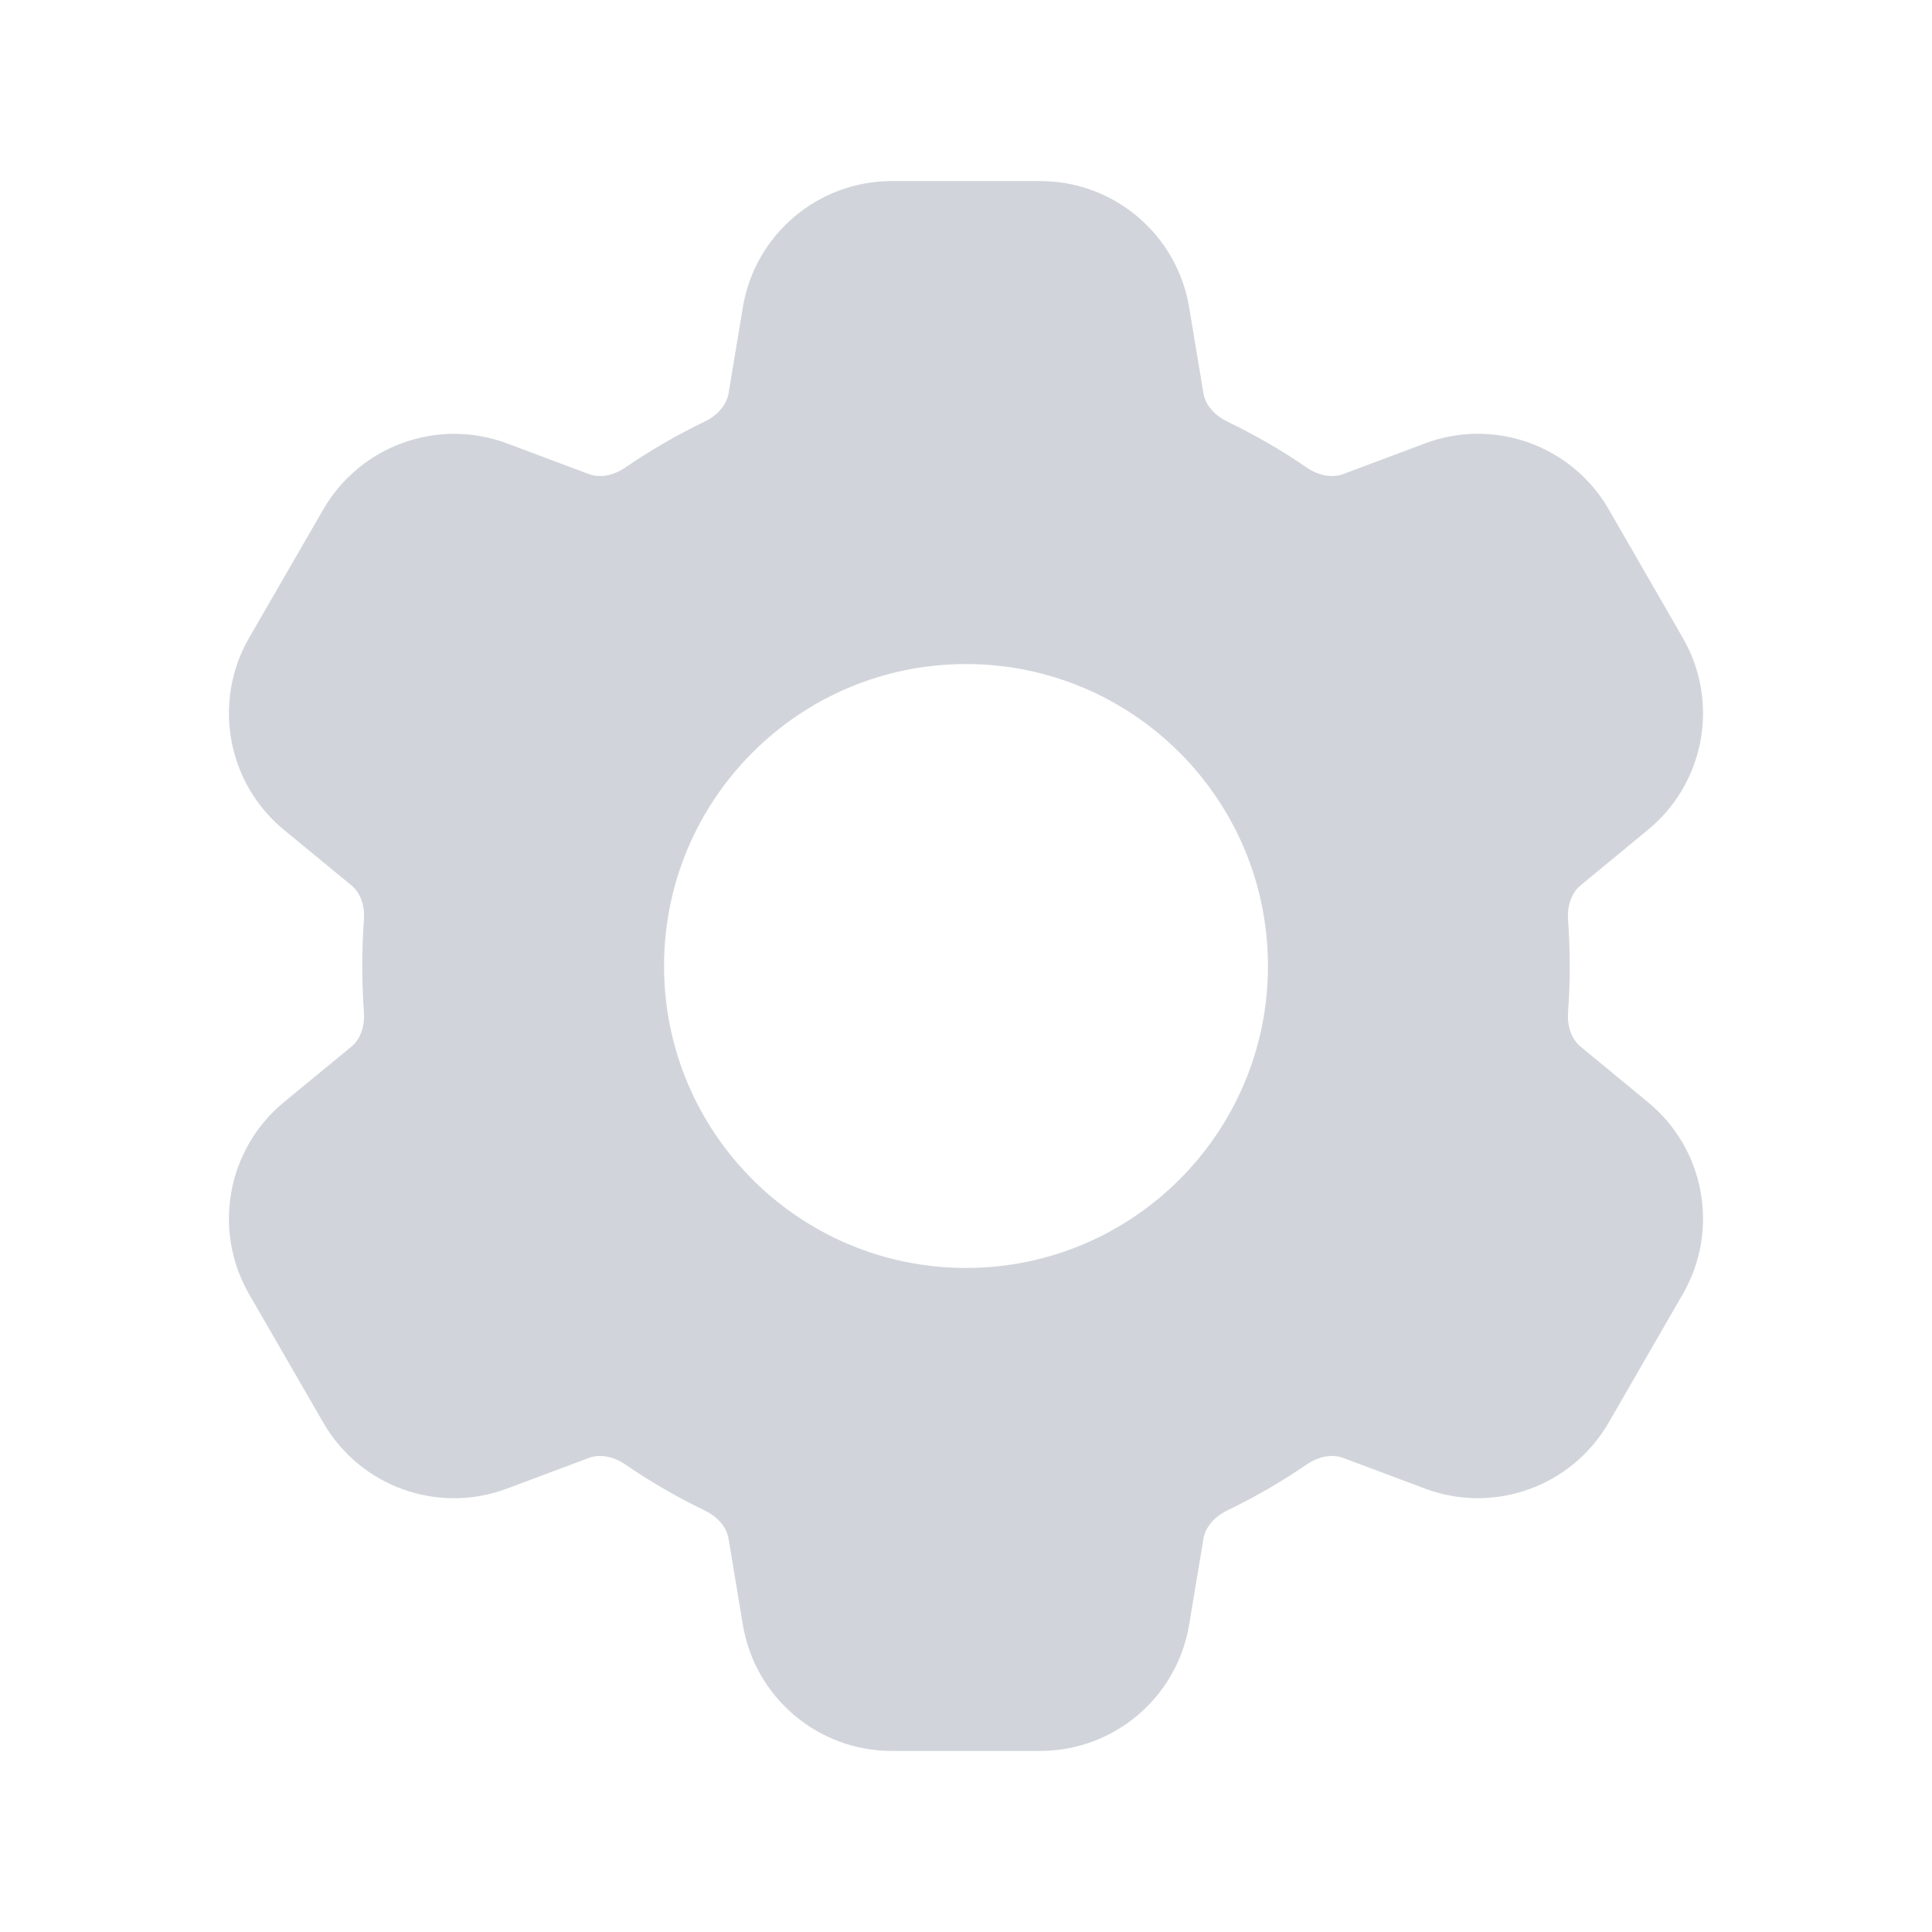 <svg width="14" height="14" viewBox="0 0 14 14" fill="none" xmlns="http://www.w3.org/2000/svg">
<path fill-rule="evenodd" clip-rule="evenodd" d="M6.462 1.312C5.927 1.312 5.471 1.699 5.383 2.226L5.279 2.852C5.267 2.922 5.212 3.004 5.106 3.055C4.905 3.152 4.713 3.263 4.531 3.388C4.434 3.454 4.336 3.461 4.269 3.436L3.674 3.213C3.173 3.026 2.611 3.228 2.343 3.691L1.805 4.622C1.538 5.085 1.645 5.674 2.057 6.013L2.548 6.417C2.603 6.462 2.646 6.551 2.637 6.668C2.629 6.778 2.625 6.888 2.625 7C2.625 7.112 2.629 7.222 2.637 7.332C2.646 7.449 2.603 7.538 2.548 7.583L2.057 7.987C1.645 8.327 1.538 8.915 1.805 9.378L2.343 10.31C2.611 10.773 3.173 10.975 3.674 10.787L4.269 10.564C4.336 10.539 4.434 10.546 4.531 10.612C4.713 10.737 4.905 10.848 5.106 10.945C5.212 10.996 5.267 11.078 5.279 11.148L5.383 11.774C5.471 12.301 5.927 12.688 6.462 12.688H7.538C8.072 12.688 8.529 12.301 8.617 11.774L8.721 11.148C8.733 11.078 8.788 10.996 8.894 10.945C9.095 10.848 9.287 10.737 9.469 10.612C9.566 10.546 9.664 10.539 9.731 10.564L10.326 10.787C10.826 10.974 11.389 10.773 11.657 10.309L12.194 9.378C12.462 8.915 12.355 8.326 11.942 7.987L11.452 7.583C11.397 7.538 11.354 7.449 11.363 7.332C11.371 7.222 11.375 7.112 11.375 7C11.375 6.888 11.371 6.778 11.363 6.668C11.354 6.551 11.397 6.462 11.452 6.417L11.942 6.013C12.355 5.673 12.462 5.085 12.194 4.622L11.657 3.69C11.389 3.227 10.826 3.025 10.326 3.213L9.731 3.436C9.664 3.461 9.566 3.454 9.469 3.388C9.287 3.263 9.095 3.152 8.894 3.055C8.788 3.004 8.733 2.922 8.721 2.852L8.617 2.226C8.529 1.699 8.072 1.312 7.538 1.312H6.462ZM7 9.188C8.208 9.188 9.188 8.208 9.188 7C9.188 5.792 8.208 4.812 7 4.812C5.792 4.812 4.812 5.792 4.812 7C4.812 8.208 5.792 9.188 7 9.188Z" fill="#D1D5DB"/>
</svg>
